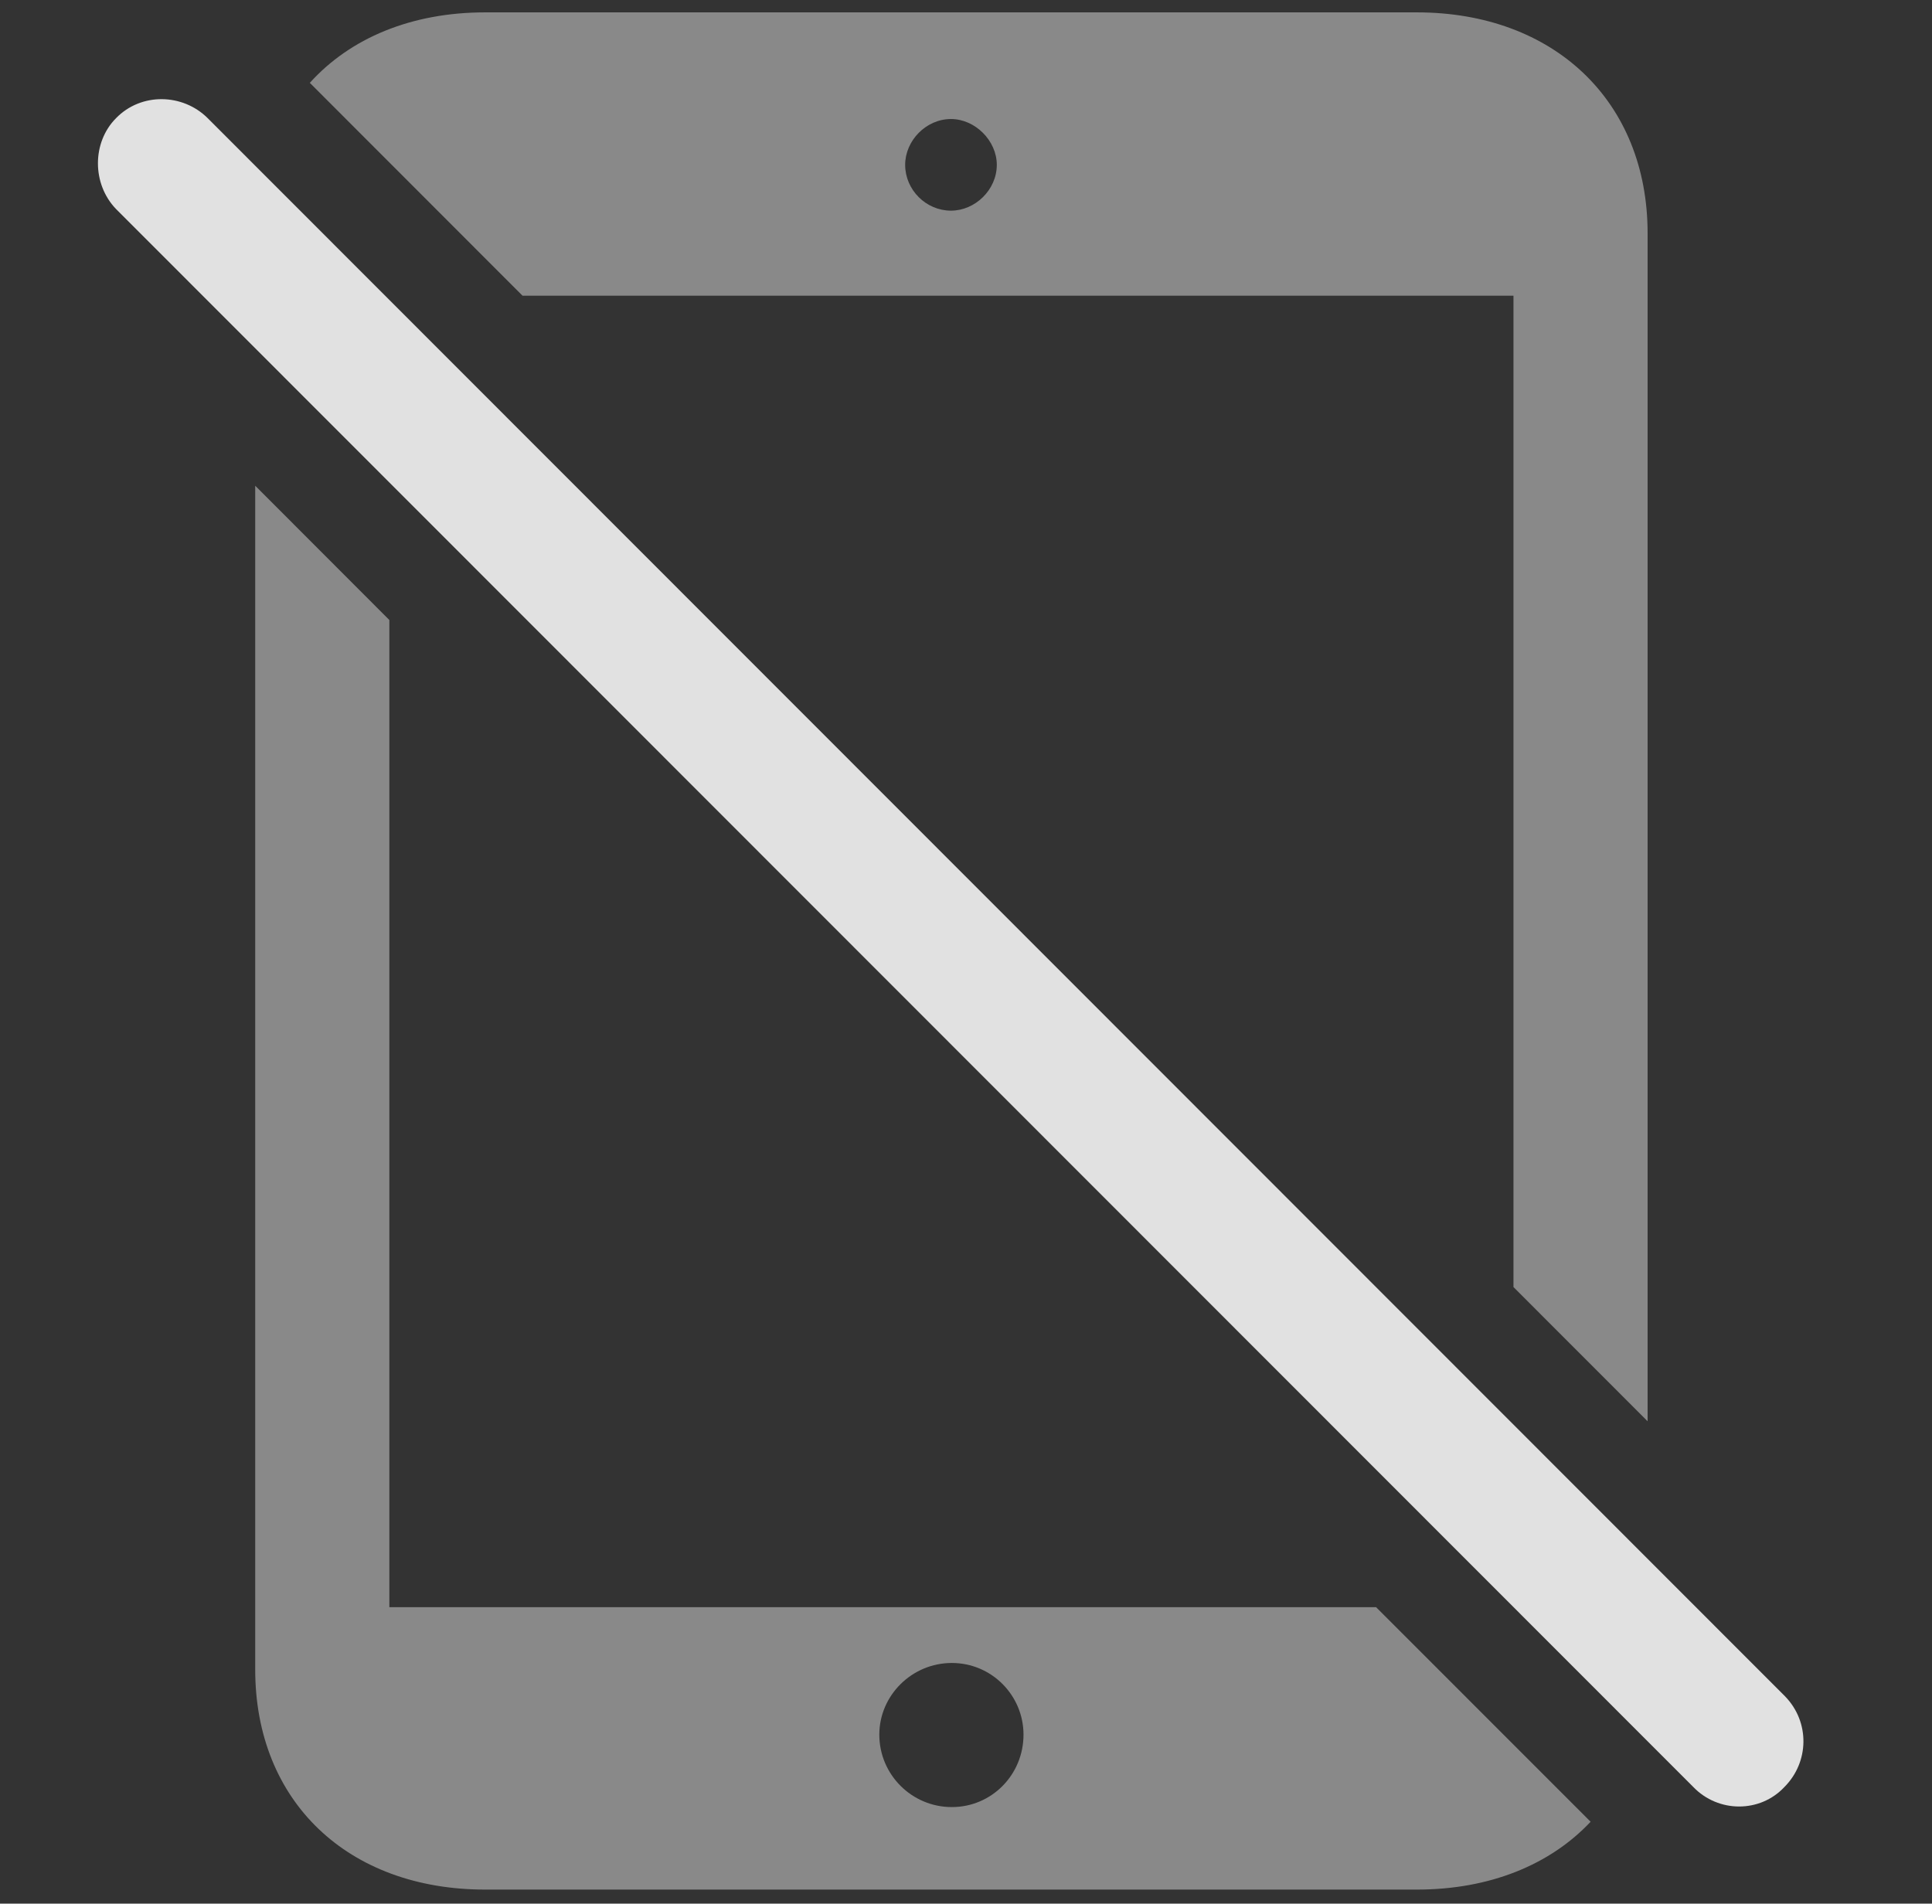 <?xml version="1.0" encoding="UTF-8"?>
<!--Generator: Apple Native CoreSVG 341-->
<!DOCTYPE svg
PUBLIC "-//W3C//DTD SVG 1.1//EN"
       "http://www.w3.org/Graphics/SVG/1.1/DTD/svg11.dtd">
<svg version="1.1" xmlns="http://www.w3.org/2000/svg" xmlns:xlink="http://www.w3.org/1999/xlink" viewBox="0 0 22.642 22.312">
 <rect x="0" y="0" width="22.642" height="22.312" fill="#333333" stroke="none"/>
 <g>
  <rect height="22.312" opacity="0" width="22.642" x="0" y="0"/>
  <path d="M4.563 7.267L4.563 18.837L16.127 18.837L18.641 21.352C18.166 21.857 17.458 22.147 16.604 22.147L5.686 22.147C4.075 22.147 2.991 21.112 2.991 19.569L2.991 5.693ZM10.305 20.331C10.305 20.8 10.686 21.18 11.155 21.18C11.623 21.18 11.995 20.8 11.995 20.331C11.995 19.872 11.623 19.491 11.155 19.491C10.686 19.491 10.305 19.872 10.305 20.331ZM19.309 2.733L19.309 16.658L17.737 15.085L17.737 3.466L6.124 3.466L3.631 0.971C4.103 0.448 4.818 0.145 5.686 0.145L16.604 0.145C18.215 0.145 19.309 1.19 19.309 2.733ZM10.608 1.932C10.608 2.225 10.852 2.469 11.145 2.469C11.428 2.469 11.682 2.225 11.682 1.932C11.682 1.649 11.428 1.395 11.145 1.395C10.852 1.395 10.608 1.649 10.608 1.932Z" fill="white" fill-opacity="0.425"/>
  <path d="M19.846 20.946C20.139 21.249 20.627 21.249 20.911 20.946C21.204 20.653 21.213 20.184 20.92 19.882L2.434 1.385C2.141 1.093 1.653 1.083 1.36 1.385C1.077 1.669 1.077 2.157 1.36 2.45Z" fill="white" fill-opacity="0.85"/>
 </g>
</svg>
